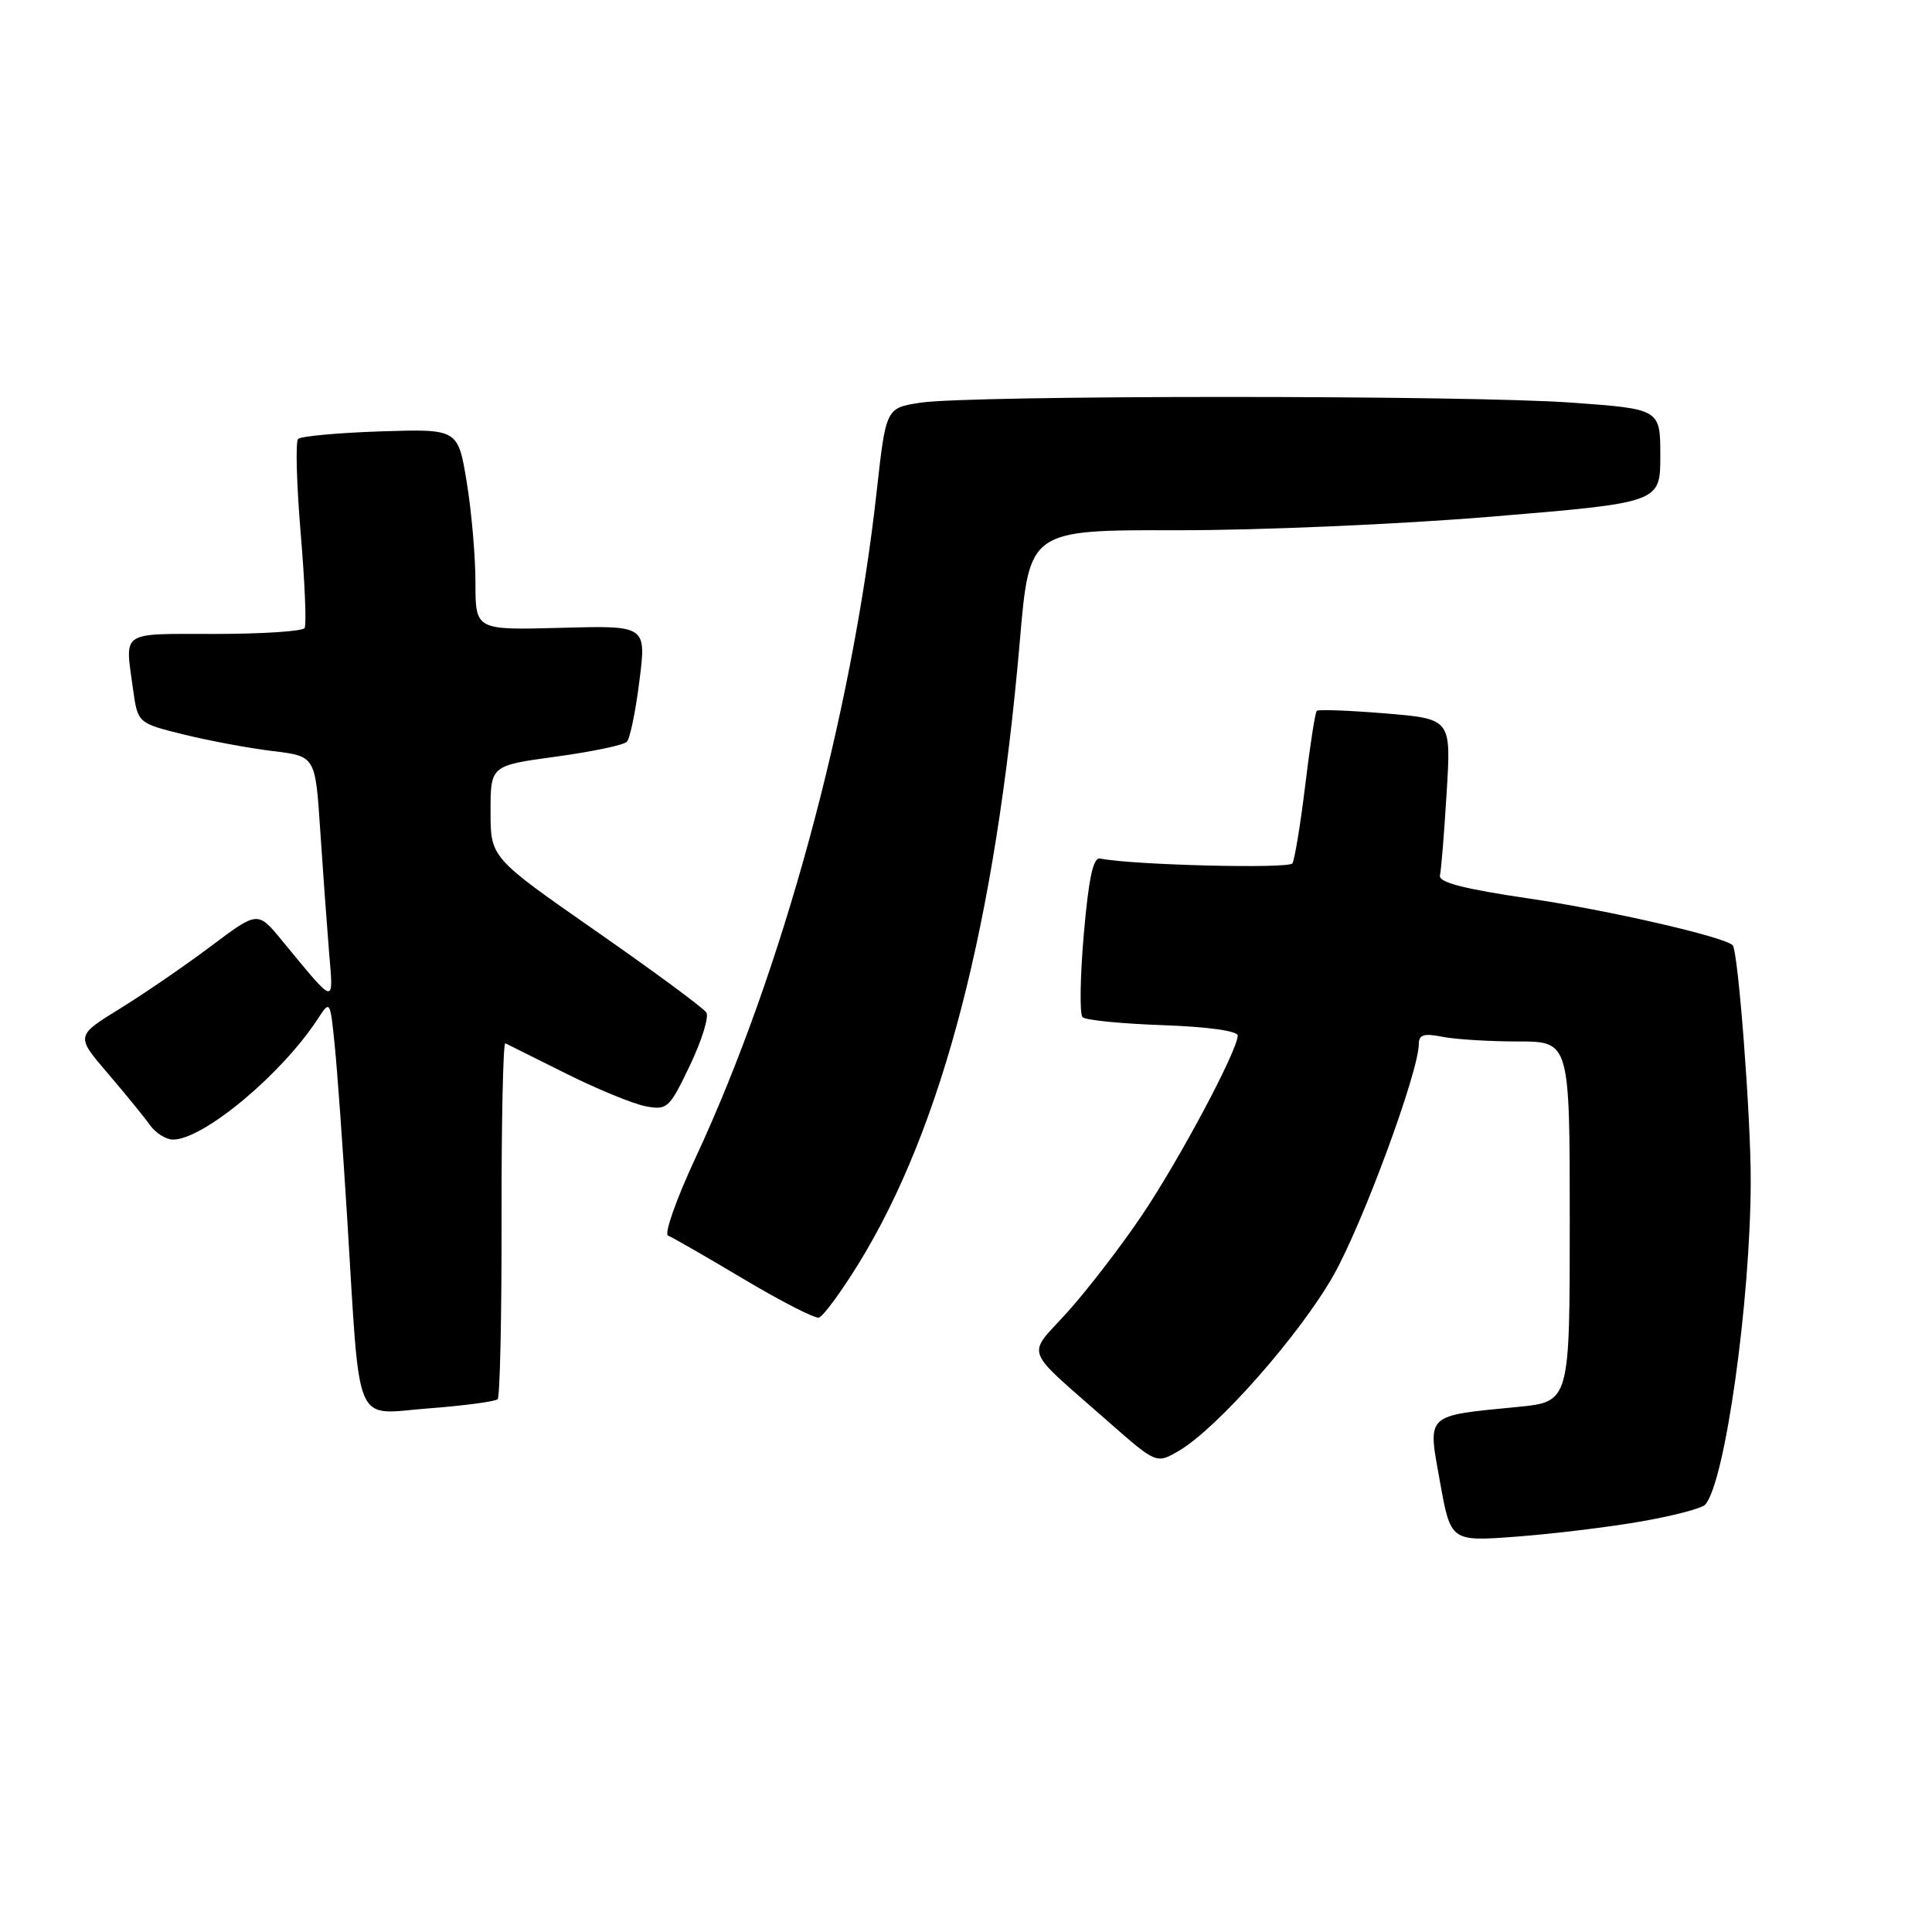 <?xml version="1.0" encoding="UTF-8" standalone="no"?>
<!DOCTYPE svg PUBLIC "-//W3C//DTD SVG 1.1//EN" "http://www.w3.org/Graphics/SVG/1.1/DTD/svg11.dtd" >
<svg xmlns="http://www.w3.org/2000/svg" xmlns:xlink="http://www.w3.org/1999/xlink" version="1.1" viewBox="0 0 256 256">
 <g >
 <path fill="currentColor"
d=" M 217.41 201.61 C 221.66 200.87 225.50 199.87 225.94 199.38 C 228.56 196.51 231.95 172.44 231.98 156.50 C 232.00 147.99 230.31 125.98 229.59 125.25 C 228.47 124.13 213.18 120.62 202.75 119.08 C 193.92 117.78 190.58 116.92 190.80 115.99 C 190.97 115.27 191.37 110.32 191.69 104.98 C 192.29 95.26 192.29 95.26 183.57 94.53 C 178.78 94.14 174.69 93.98 174.48 94.19 C 174.26 94.40 173.58 98.83 172.95 104.04 C 172.32 109.24 171.55 113.90 171.25 114.40 C 170.79 115.14 150.04 114.63 145.78 113.76 C 144.85 113.57 144.26 116.31 143.61 123.78 C 143.12 129.43 143.05 134.38 143.44 134.78 C 143.84 135.18 148.63 135.65 154.08 135.84 C 160.00 136.05 164.00 136.60 164.00 137.22 C 164.00 139.18 156.25 153.72 151.27 161.09 C 148.52 165.17 144.11 170.89 141.48 173.82 C 135.99 179.91 135.38 178.27 146.86 188.38 C 153.23 193.98 153.23 193.98 156.21 192.24 C 161.30 189.27 172.30 176.78 176.71 168.96 C 180.59 162.09 188.00 141.98 188.00 138.32 C 188.00 137.10 188.69 136.89 191.12 137.38 C 192.84 137.72 197.34 138.00 201.12 138.00 C 208.00 138.00 208.00 138.00 208.00 161.87 C 208.00 185.74 208.00 185.74 201.15 186.42 C 188.73 187.64 189.16 187.23 190.81 196.38 C 192.23 204.27 192.23 204.27 200.96 203.61 C 205.76 203.25 213.16 202.35 217.41 201.61 Z  M 65.94 185.40 C 66.25 185.09 66.48 174.29 66.46 161.40 C 66.44 148.52 66.67 138.09 66.96 138.24 C 67.26 138.38 70.88 140.19 75.00 142.25 C 79.12 144.31 83.86 146.26 85.53 146.58 C 88.41 147.13 88.69 146.88 91.41 141.19 C 92.98 137.91 93.96 134.75 93.60 134.17 C 93.25 133.59 86.66 128.73 78.98 123.38 C 65.00 113.64 65.00 113.64 65.00 107.54 C 65.00 101.44 65.00 101.44 73.66 100.26 C 78.42 99.61 82.65 98.73 83.06 98.29 C 83.48 97.86 84.23 94.21 84.73 90.19 C 85.65 82.88 85.65 82.88 74.32 83.19 C 63.00 83.50 63.00 83.50 63.00 77.19 C 63.00 73.72 62.48 67.72 61.84 63.86 C 60.68 56.83 60.68 56.83 50.42 57.16 C 44.78 57.35 39.87 57.80 39.50 58.16 C 39.14 58.52 39.30 64.14 39.84 70.63 C 40.39 77.13 40.63 82.80 40.36 83.22 C 40.10 83.65 34.73 84.00 28.44 84.00 C 15.81 84.00 16.56 83.50 17.62 91.27 C 18.25 95.82 18.25 95.82 24.37 97.33 C 27.74 98.16 33.04 99.15 36.14 99.52 C 41.78 100.20 41.78 100.20 42.42 109.85 C 42.77 115.16 43.30 122.42 43.59 126.00 C 44.18 133.30 44.62 133.40 37.32 124.57 C 34.15 120.72 34.15 120.72 27.97 125.36 C 24.58 127.91 19.16 131.63 15.92 133.63 C 10.03 137.26 10.03 137.26 14.27 142.21 C 16.60 144.93 19.12 148.02 19.87 149.08 C 20.63 150.14 22.00 151.00 22.93 151.00 C 26.95 151.00 37.34 142.34 42.12 134.99 C 43.73 132.52 43.75 132.54 44.35 138.50 C 44.69 141.80 45.43 152.15 46.01 161.50 C 47.76 189.79 46.73 187.39 56.77 186.62 C 61.50 186.26 65.63 185.71 65.94 185.40 Z  M 113.74 167.49 C 124.90 149.39 131.91 122.34 135.14 84.86 C 136.40 70.22 136.40 70.22 155.95 70.26 C 166.70 70.28 185.51 69.47 197.75 68.45 C 220.00 66.60 220.00 66.60 220.00 60.40 C 220.00 54.20 220.00 54.20 208.25 53.35 C 194.30 52.34 128.47 52.35 121.95 53.36 C 117.39 54.06 117.39 54.06 116.15 65.25 C 112.85 94.96 103.67 128.69 92.16 153.42 C 89.61 158.88 87.98 163.52 88.52 163.72 C 89.06 163.93 93.55 166.51 98.50 169.46 C 103.45 172.41 107.95 174.72 108.50 174.59 C 109.05 174.46 111.41 171.26 113.74 167.49 Z "/>
</g>
</svg>